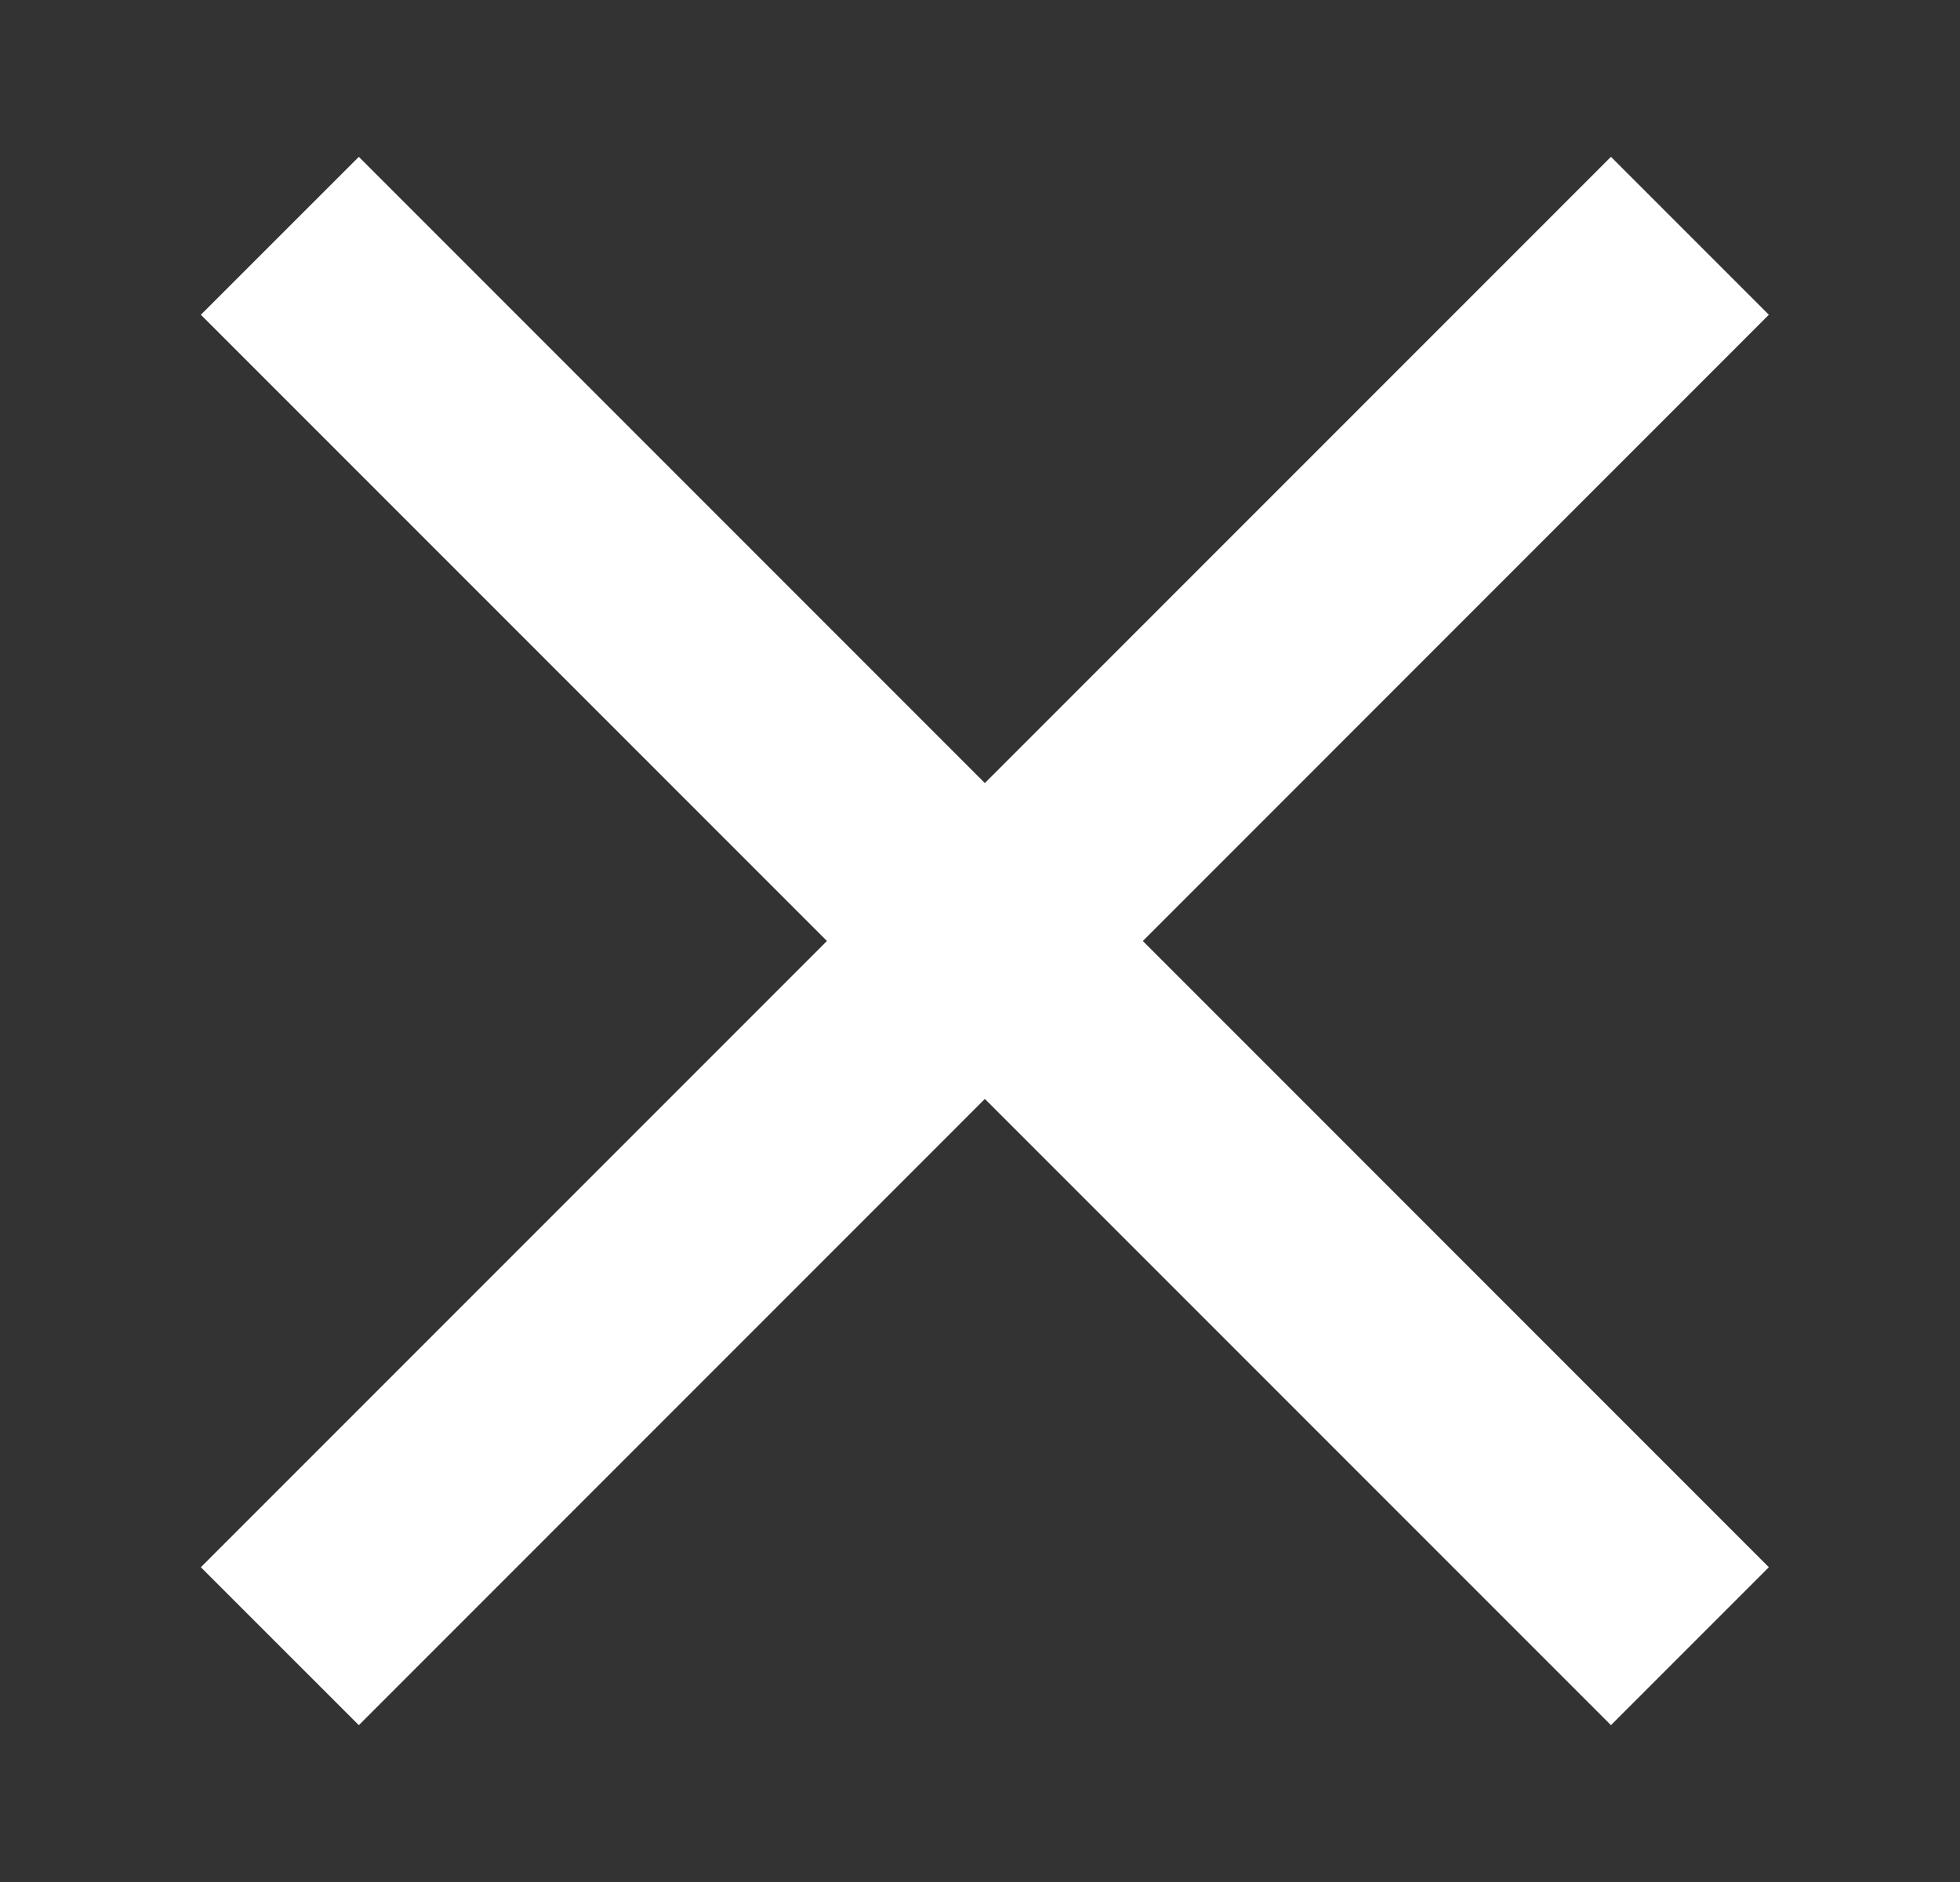 <svg width="25" height="24" viewBox="0 0 25 24" fill="none" xmlns="http://www.w3.org/2000/svg">
<rect x="0" y="0" width="25" height="24" fill="#333333" stroke="none"/>
<g clip-path="url(#clip0_138_658)">
<path d="M22.562 4.014L20.548 2L12.562 9.986L4.577 2L2.562 4.014L10.548 12L2.562 19.986L4.577 22L12.562 14.014L20.548 22L22.562 19.986L14.577 12L22.562 4.014Z" fill="white"/>
</g>
<defs>
<clipPath id="clip0_138_658">
<rect width="23.625" height="24" fill="white" transform="translate(0.562)"/>
</clipPath>
</defs>
</svg>
